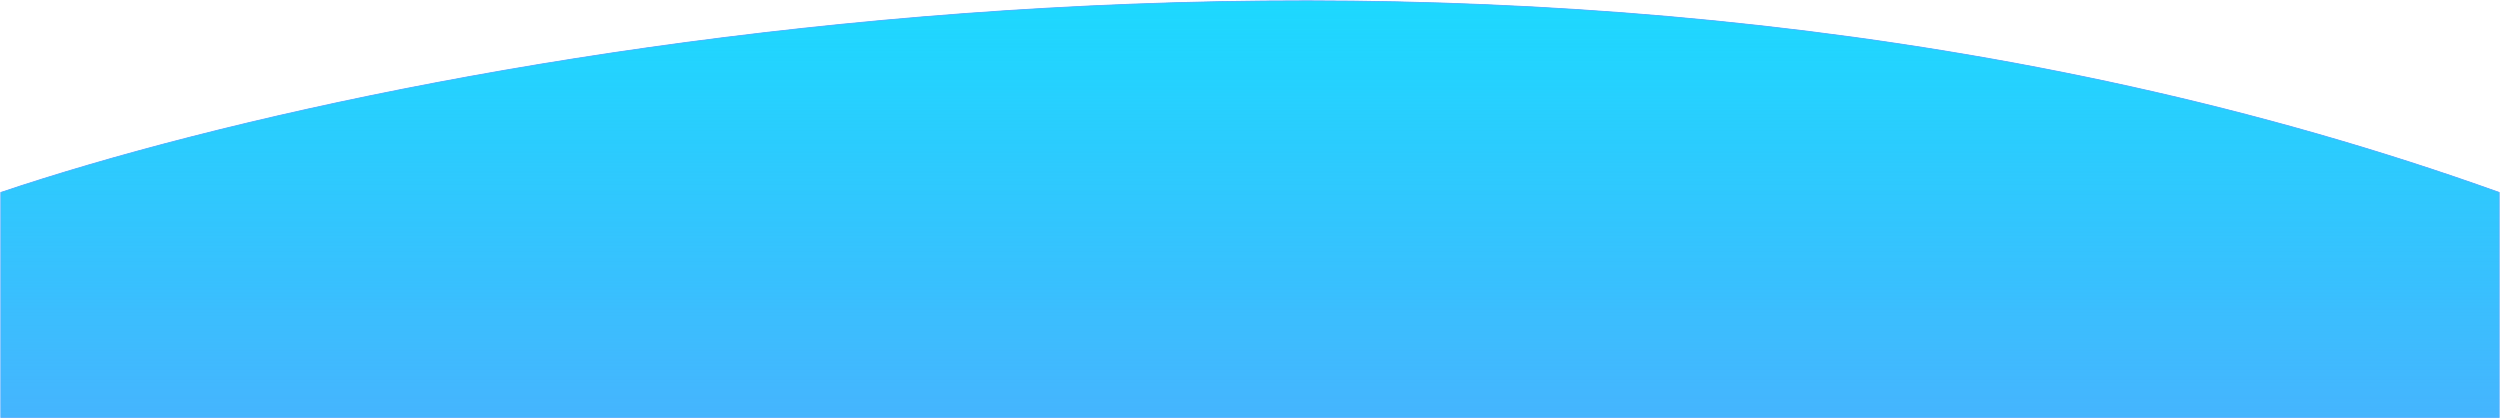 <svg width="3060" height="512" viewBox="0 0 3060 512" fill="none" xmlns="http://www.w3.org/2000/svg">
<path d="M3059 235.521C1874.68 -189.219 526.868 58.546 1 235.521V511H3059V235.521Z" fill="#4FACFE"/>
<path d="M3059 235.521C1874.68 -189.219 526.868 58.546 1 235.521V511H3059V235.521Z" fill="url(#paint0_linear)"/>
<path d="M3059 235.521C1874.68 -189.219 526.868 58.546 1 235.521V511H3059V235.521Z" stroke="#4FACFE"/>
<defs>
<linearGradient id="paint0_linear" x1="1530" y1="-360.5" x2="1530" y2="634.5" gradientUnits="userSpaceOnUse">
<stop stop-color="#00F2FE"/>
<stop offset="1" stop-color="#00F2FE" stop-opacity="0"/>
</linearGradient>
</defs>
</svg>
